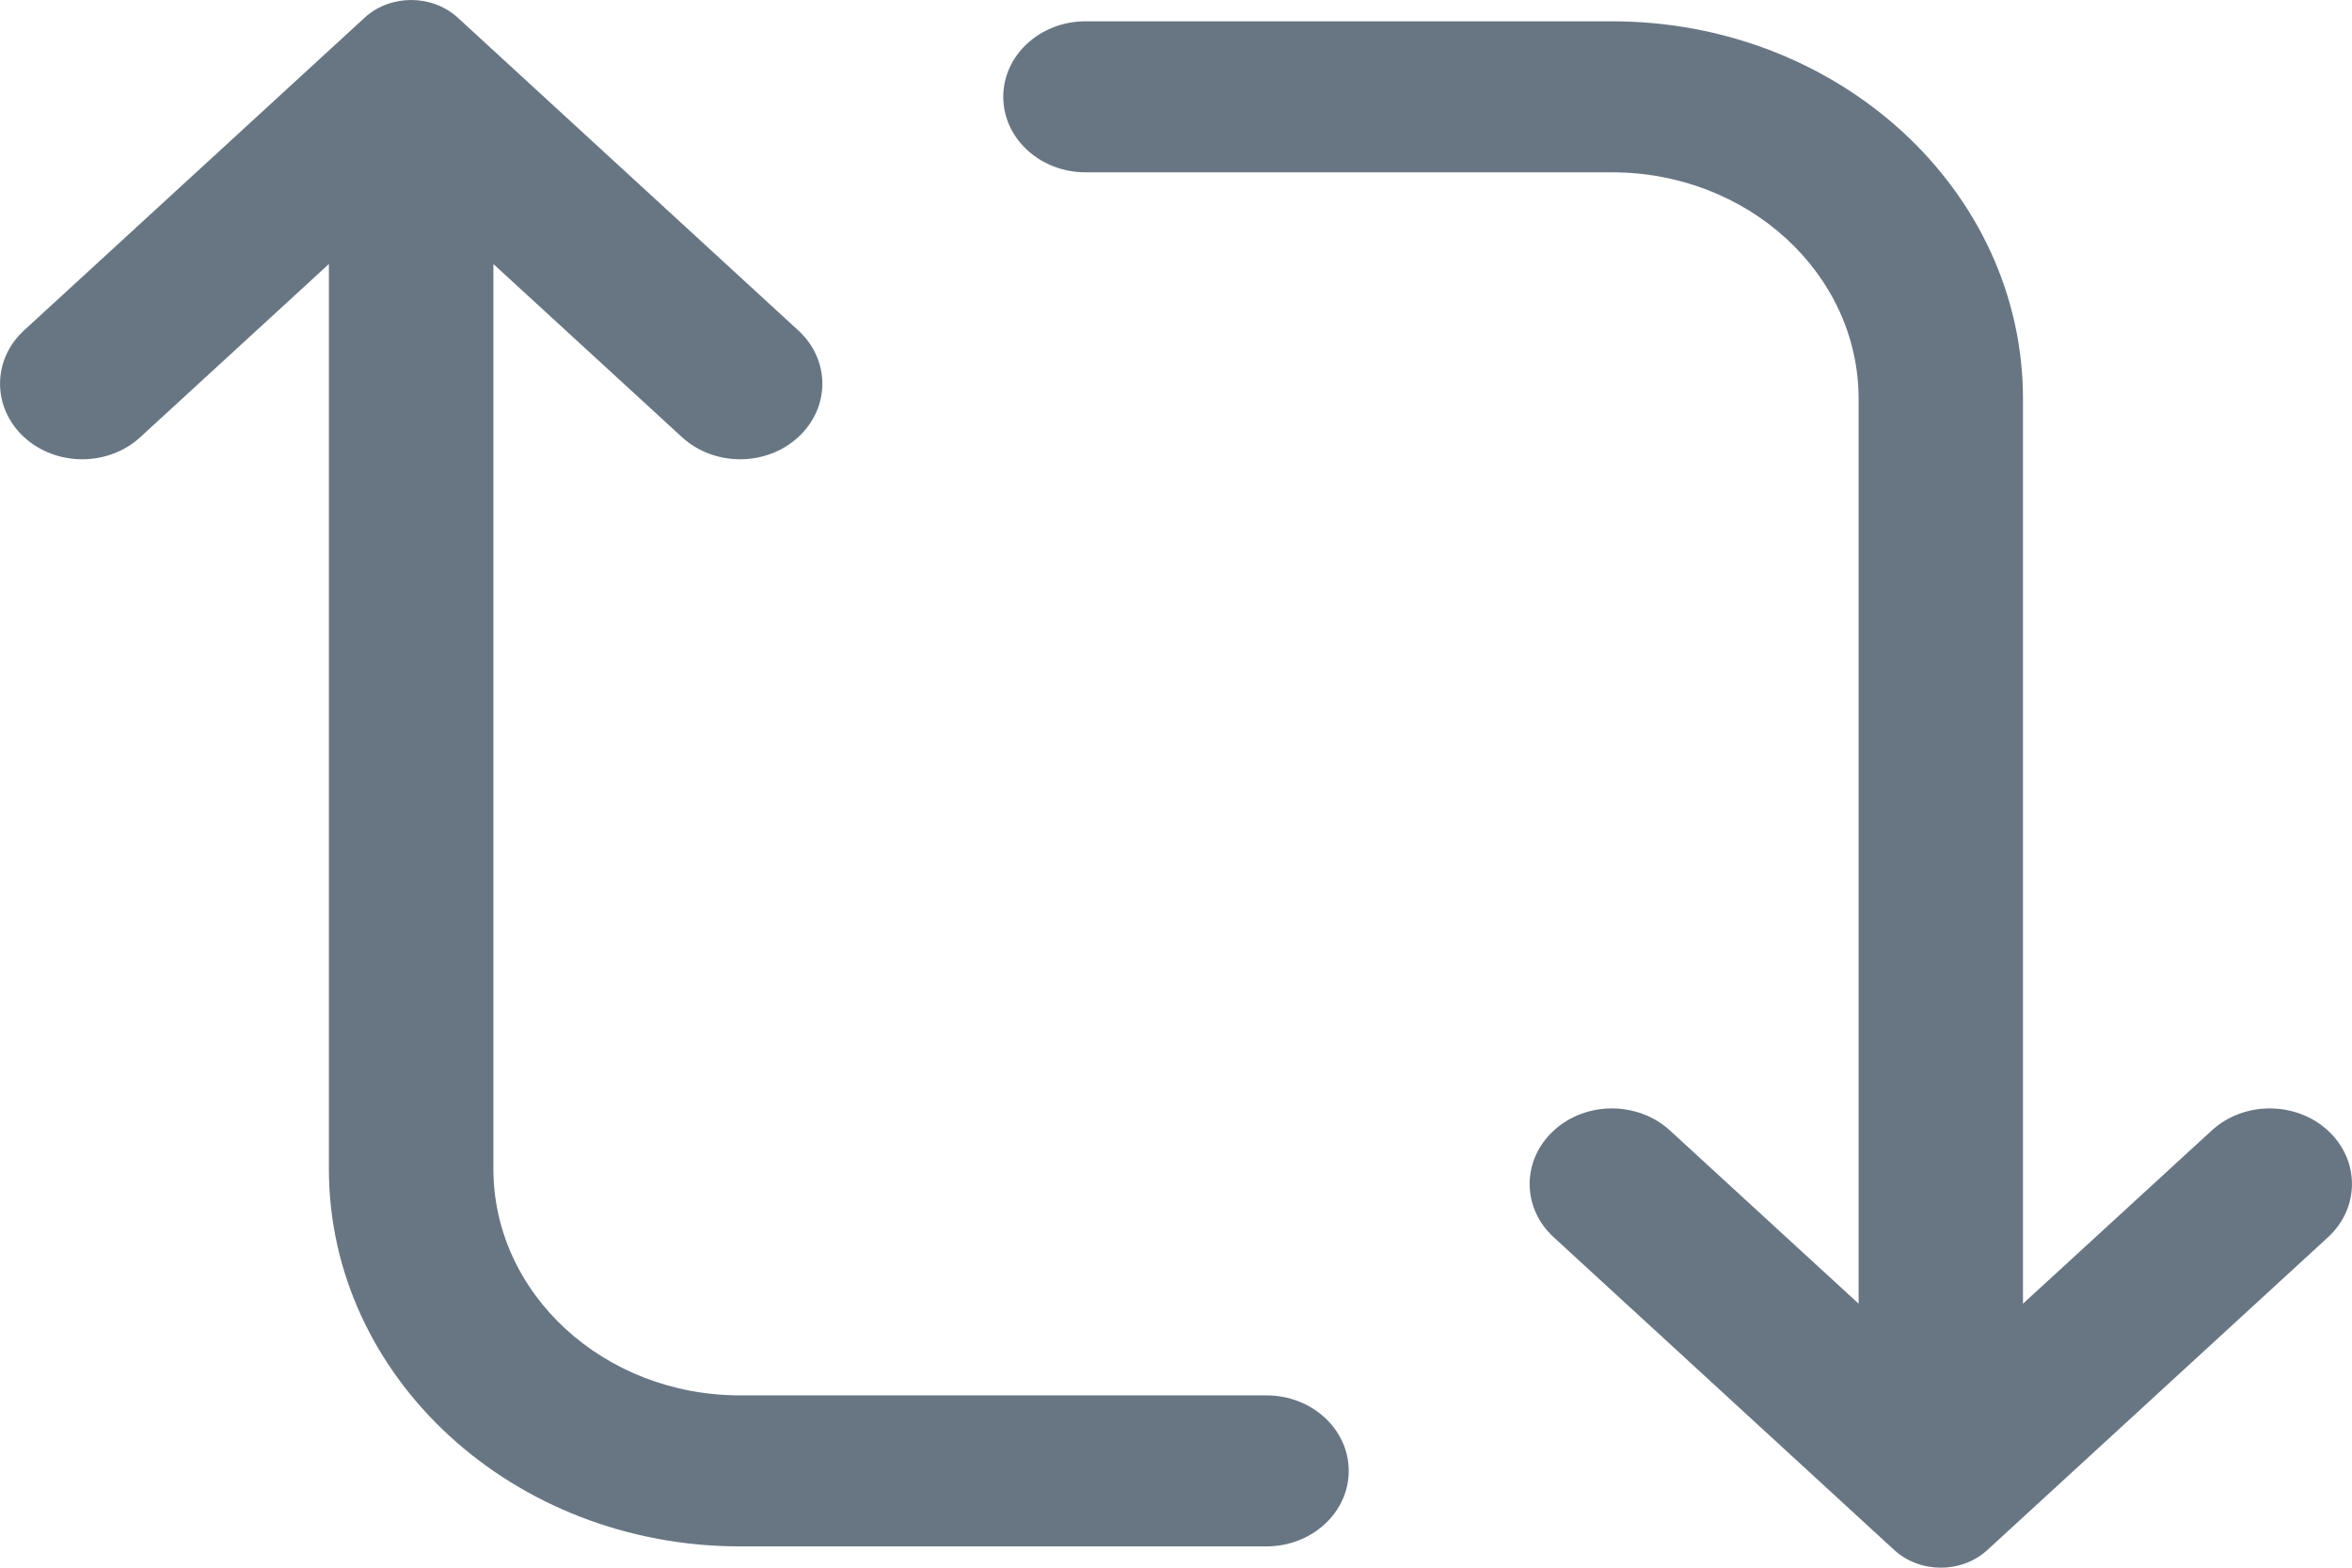 <svg width="18" height="12" viewBox="0 0 18 12" fill="none" xmlns="http://www.w3.org/2000/svg">
<path d="M3.503 0.135C3.306 -0.045 2.987 -0.045 2.791 0.135L0.184 2.529C-0.061 2.754 -0.061 3.12 0.184 3.346C0.43 3.572 0.829 3.572 1.074 3.346L2.517 2.021V8.947C2.517 10.543 3.926 11.837 5.664 11.837H9.692C10.04 11.837 10.322 11.578 10.322 11.259C10.322 10.94 10.04 10.681 9.692 10.681H5.664C4.622 10.681 3.776 9.905 3.776 8.947V2.021L5.219 3.346C5.465 3.572 5.864 3.572 6.109 3.346C6.355 3.12 6.355 2.754 6.109 2.529L3.503 0.135Z" fill="#687684"/>
<path d="M14.497 11.865C14.694 12.045 15.012 12.045 15.209 11.865L17.816 9.471C18.061 9.246 18.061 8.88 17.816 8.654C17.57 8.428 17.171 8.428 16.926 8.654L15.482 9.979V3.053C15.482 1.457 14.074 0.163 12.336 0.163H8.308C7.96 0.163 7.678 0.422 7.678 0.741C7.678 1.06 7.96 1.319 8.308 1.319H12.336C13.378 1.319 14.224 2.095 14.224 3.053V9.979L12.781 8.654C12.535 8.428 12.136 8.428 11.891 8.654C11.645 8.88 11.645 9.246 11.891 9.471L14.497 11.865Z" fill="#687684"/>
</svg>
